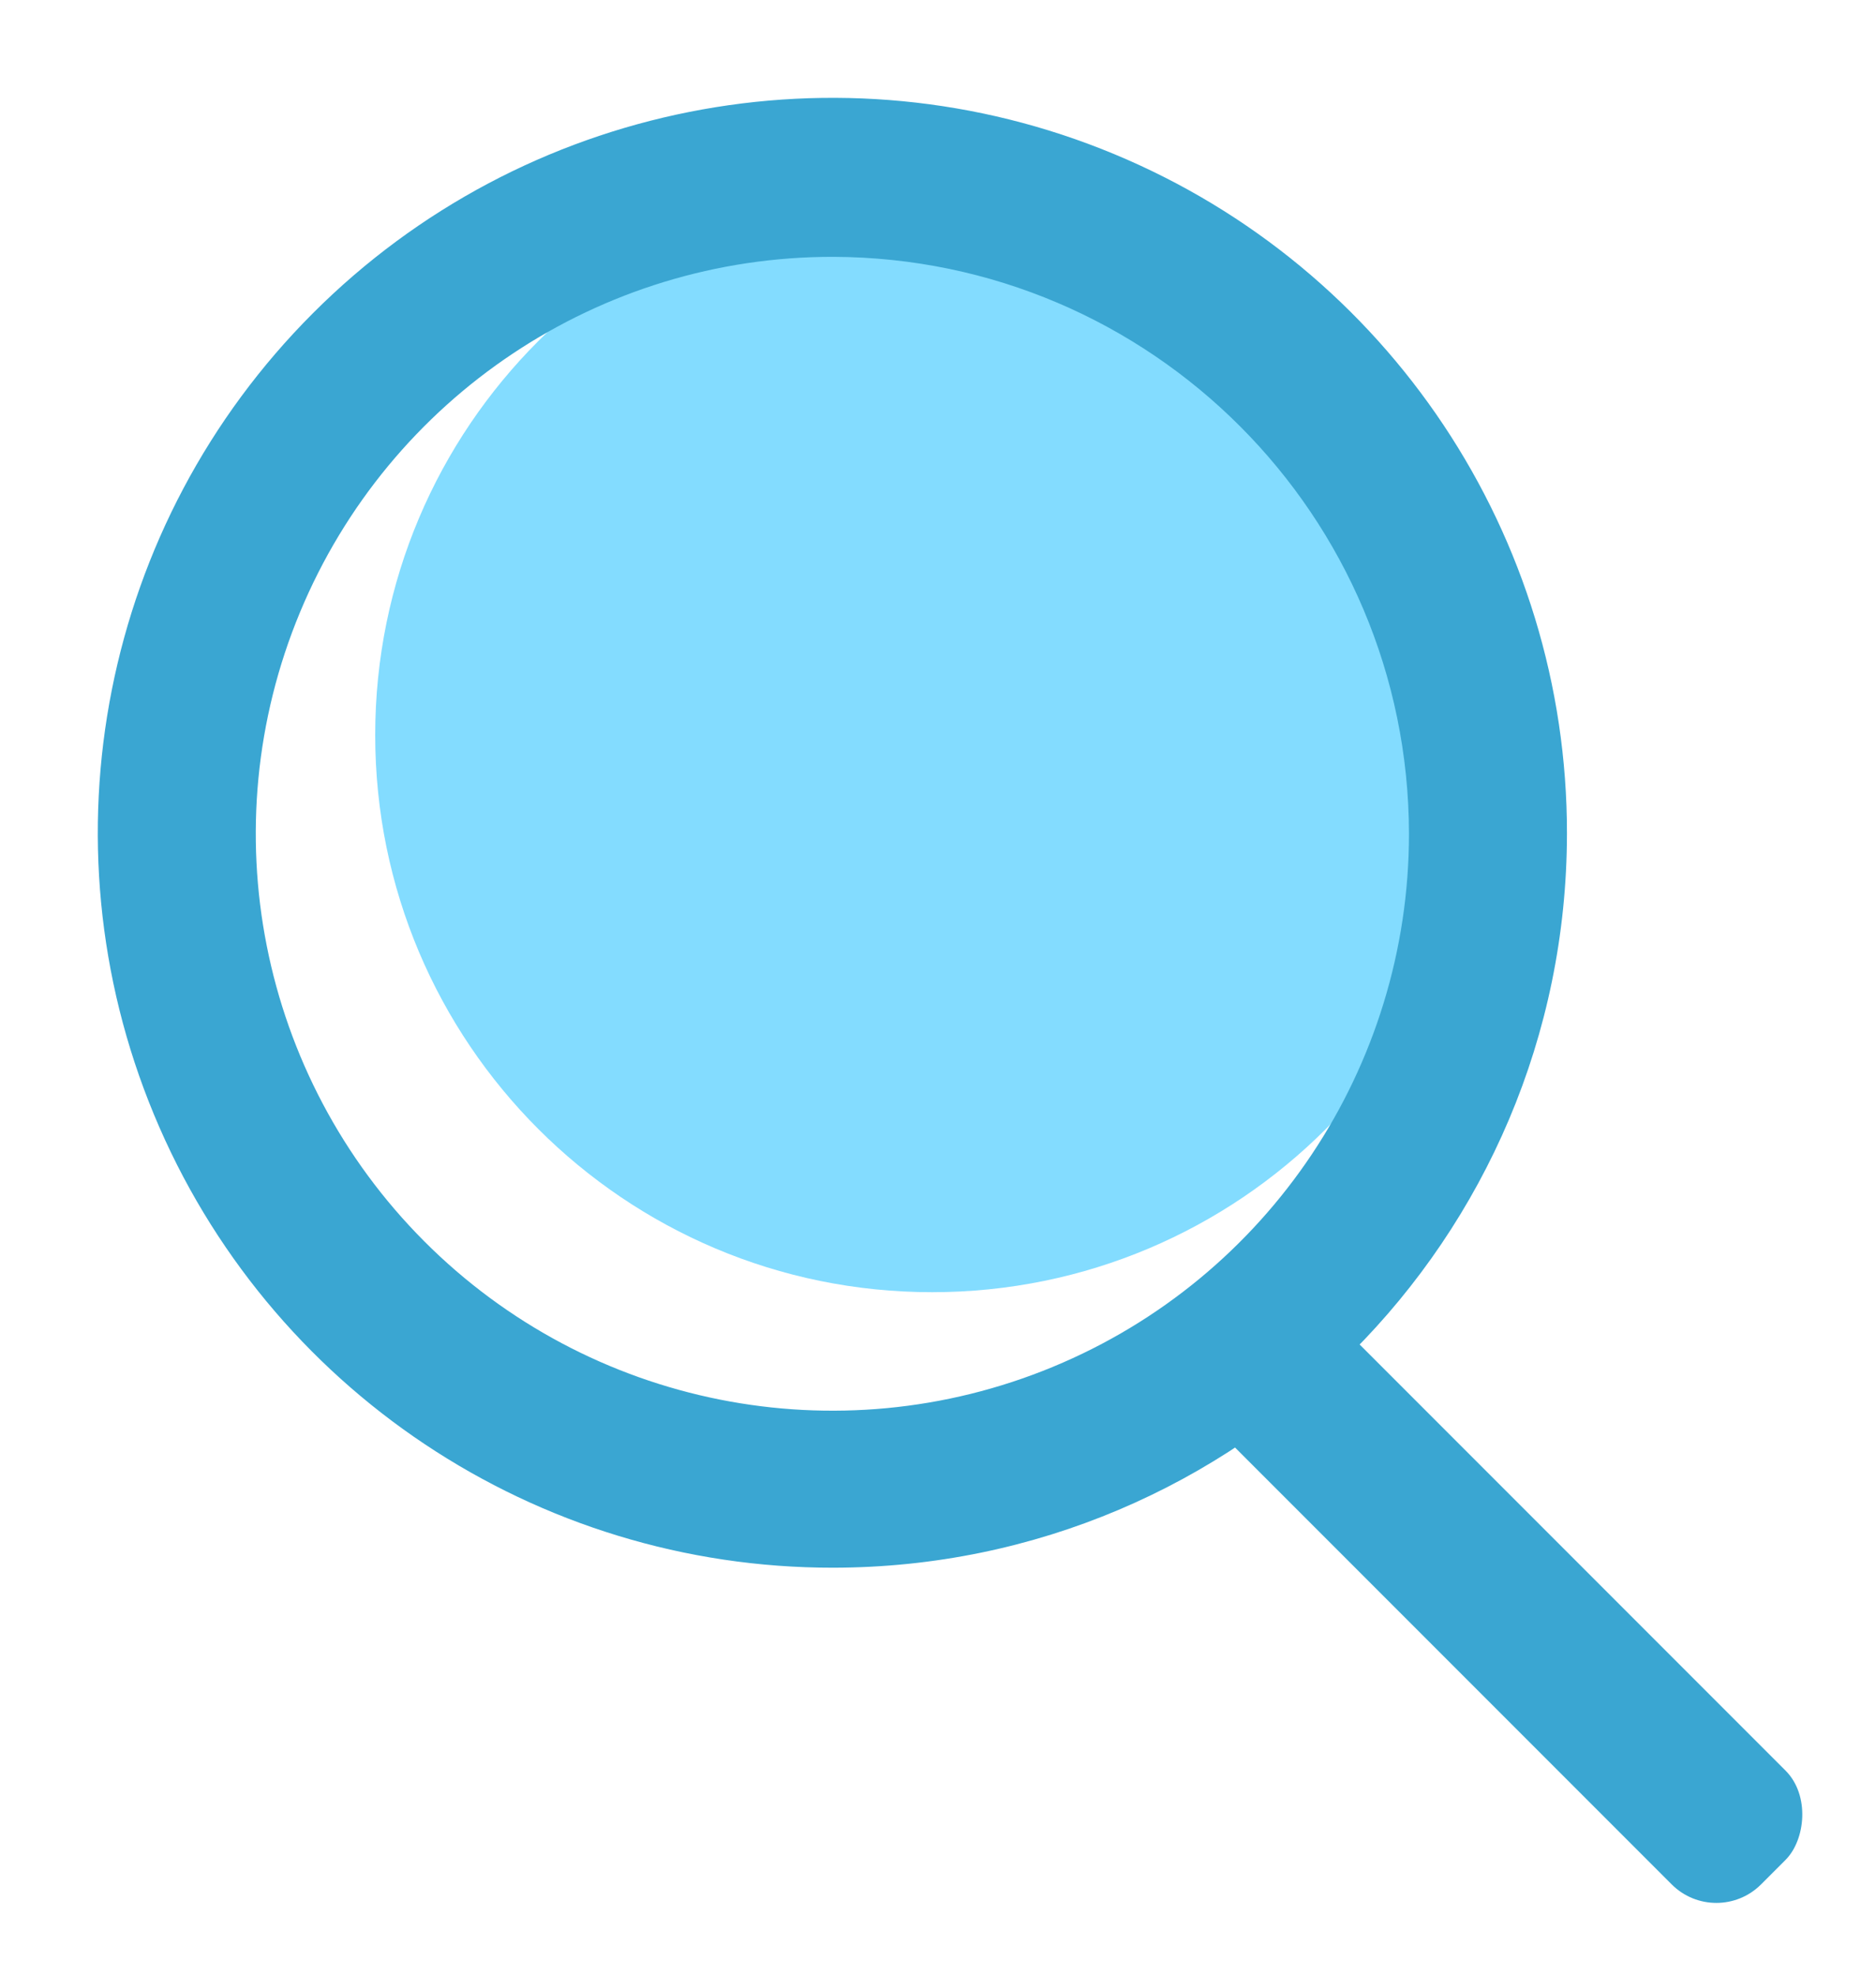 <svg xmlns="http://www.w3.org/2000/svg" width="19" height="20" fill="none" viewBox="0 0 19 20">
  <path fill="#83DCFF" fill-rule="evenodd"
        d="M9.44 13.081C12.555 13.081 15.08 10.556 15.08 7.441C15.08 4.326 12.555 1.801 9.44 1.801C6.325 1.801 3.8 4.326 3.8 7.441C3.8 10.556 6.325 13.081 9.44 13.081Z"
        clip-rule="evenodd"/>
  <rect width="7.58" height="1.63" x="13.176" y="13.016" fill="#3AA6D2" rx="0.64"
        transform="rotate(45 13.176 13.016)"/>
  <path fill="#3AA6D2" fill-rule="evenodd"
        d="M1.559 11.282C2.713 14.063 5.429 15.874 8.44 15.87C12.542 15.865 15.865 12.542 15.87 8.44C15.874 5.429 14.063 2.713 11.282 1.559C8.501 0.405 5.299 1.04 3.17 3.17C1.04 5.299 0.405 8.501 1.559 11.282ZM3.038 6.199C3.945 4.017 6.077 2.596 8.44 2.6C11.66 2.611 14.265 5.221 14.27 8.44C14.27 10.803 12.847 12.934 10.663 13.837C8.48 14.74 5.967 14.239 4.297 12.566C2.628 10.894 2.131 8.381 3.038 6.199Z"
        clip-rule="evenodd"/>
</svg>
